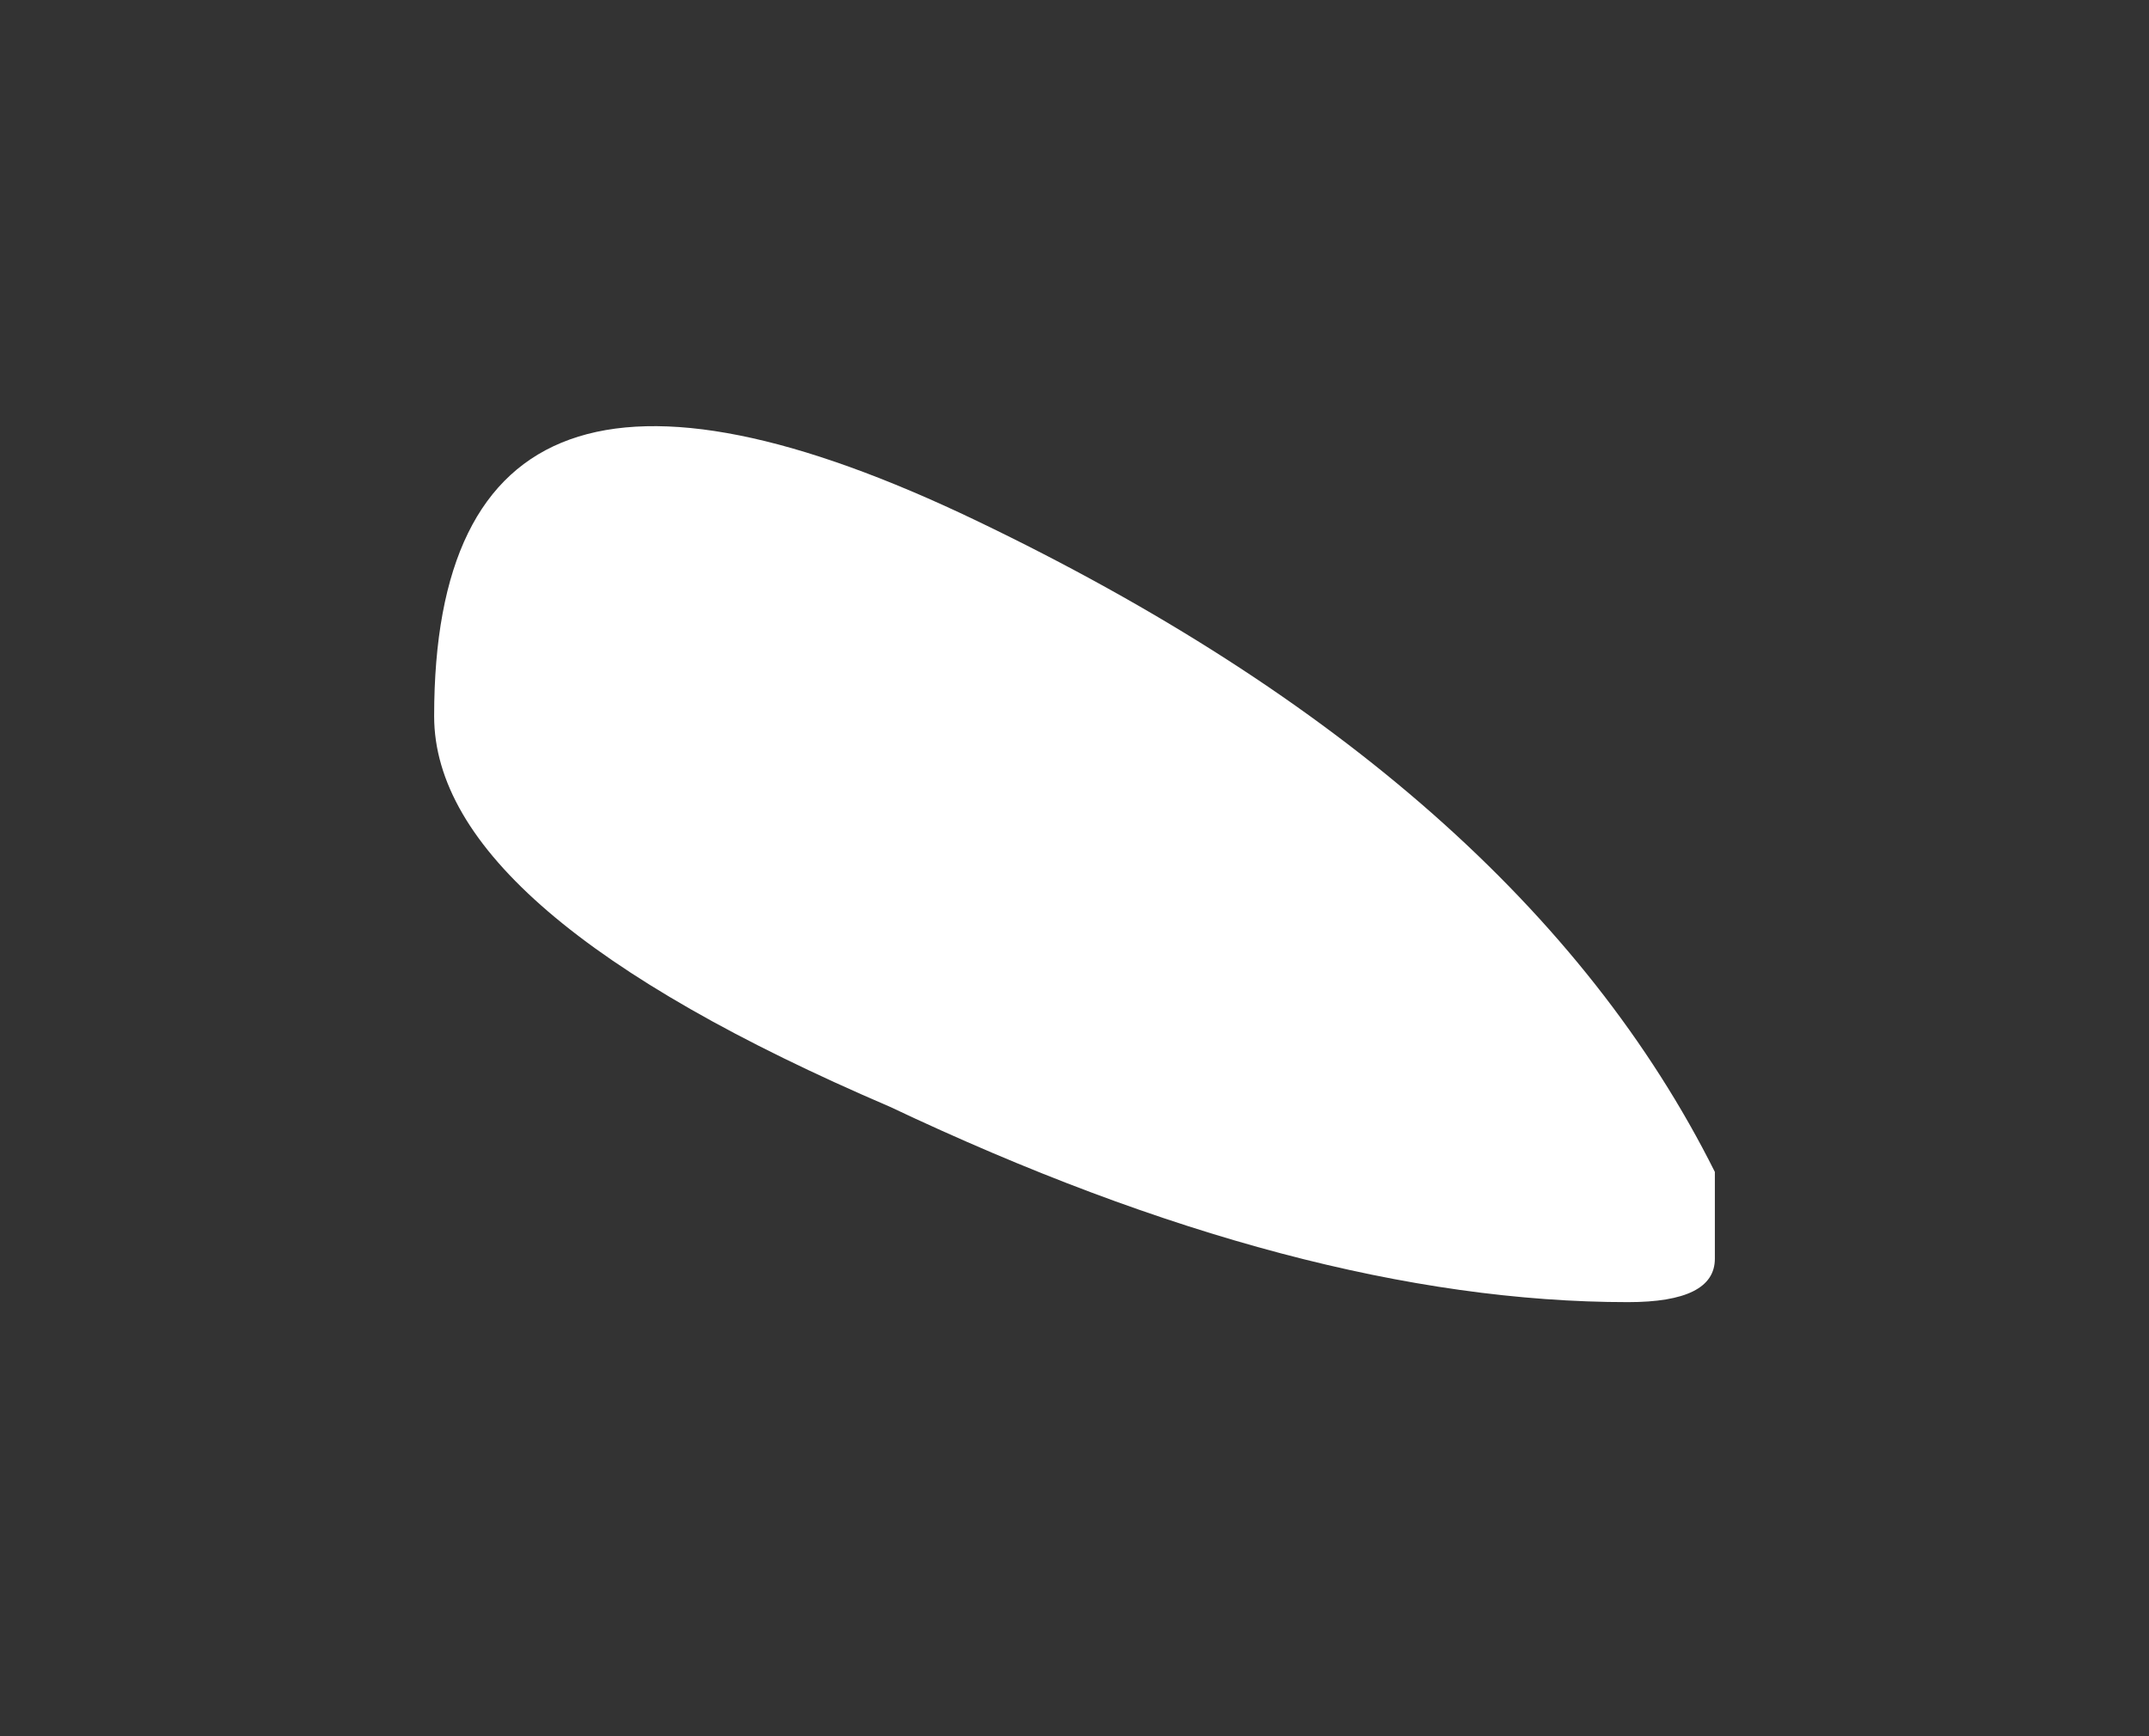 <?xml version="1.0" encoding="UTF-8" standalone="no"?>
<svg xmlns:xlink="http://www.w3.org/1999/xlink" height="4px" width="4.95px" xmlns="http://www.w3.org/2000/svg">
  <rect width="100%" height="100%" fill="#333333" stroke="none"/>
  <g transform="matrix(1.0, 0.0, 0.0, 1.0, 2.85, 7.8)">
    <path d="M1.1 -4.9 Q1.1 -4.8 0.9 -4.8 0.15 -4.8 -0.8 -5.25 -1.85 -5.7 -1.85 -6.15 -1.85 -7.2 -0.6 -6.6 0.65 -6.0 1.1 -5.1 L1.1 -4.9" fill="#ffffff" fill-rule="evenodd" stroke="none"/>
  </g>
</svg>